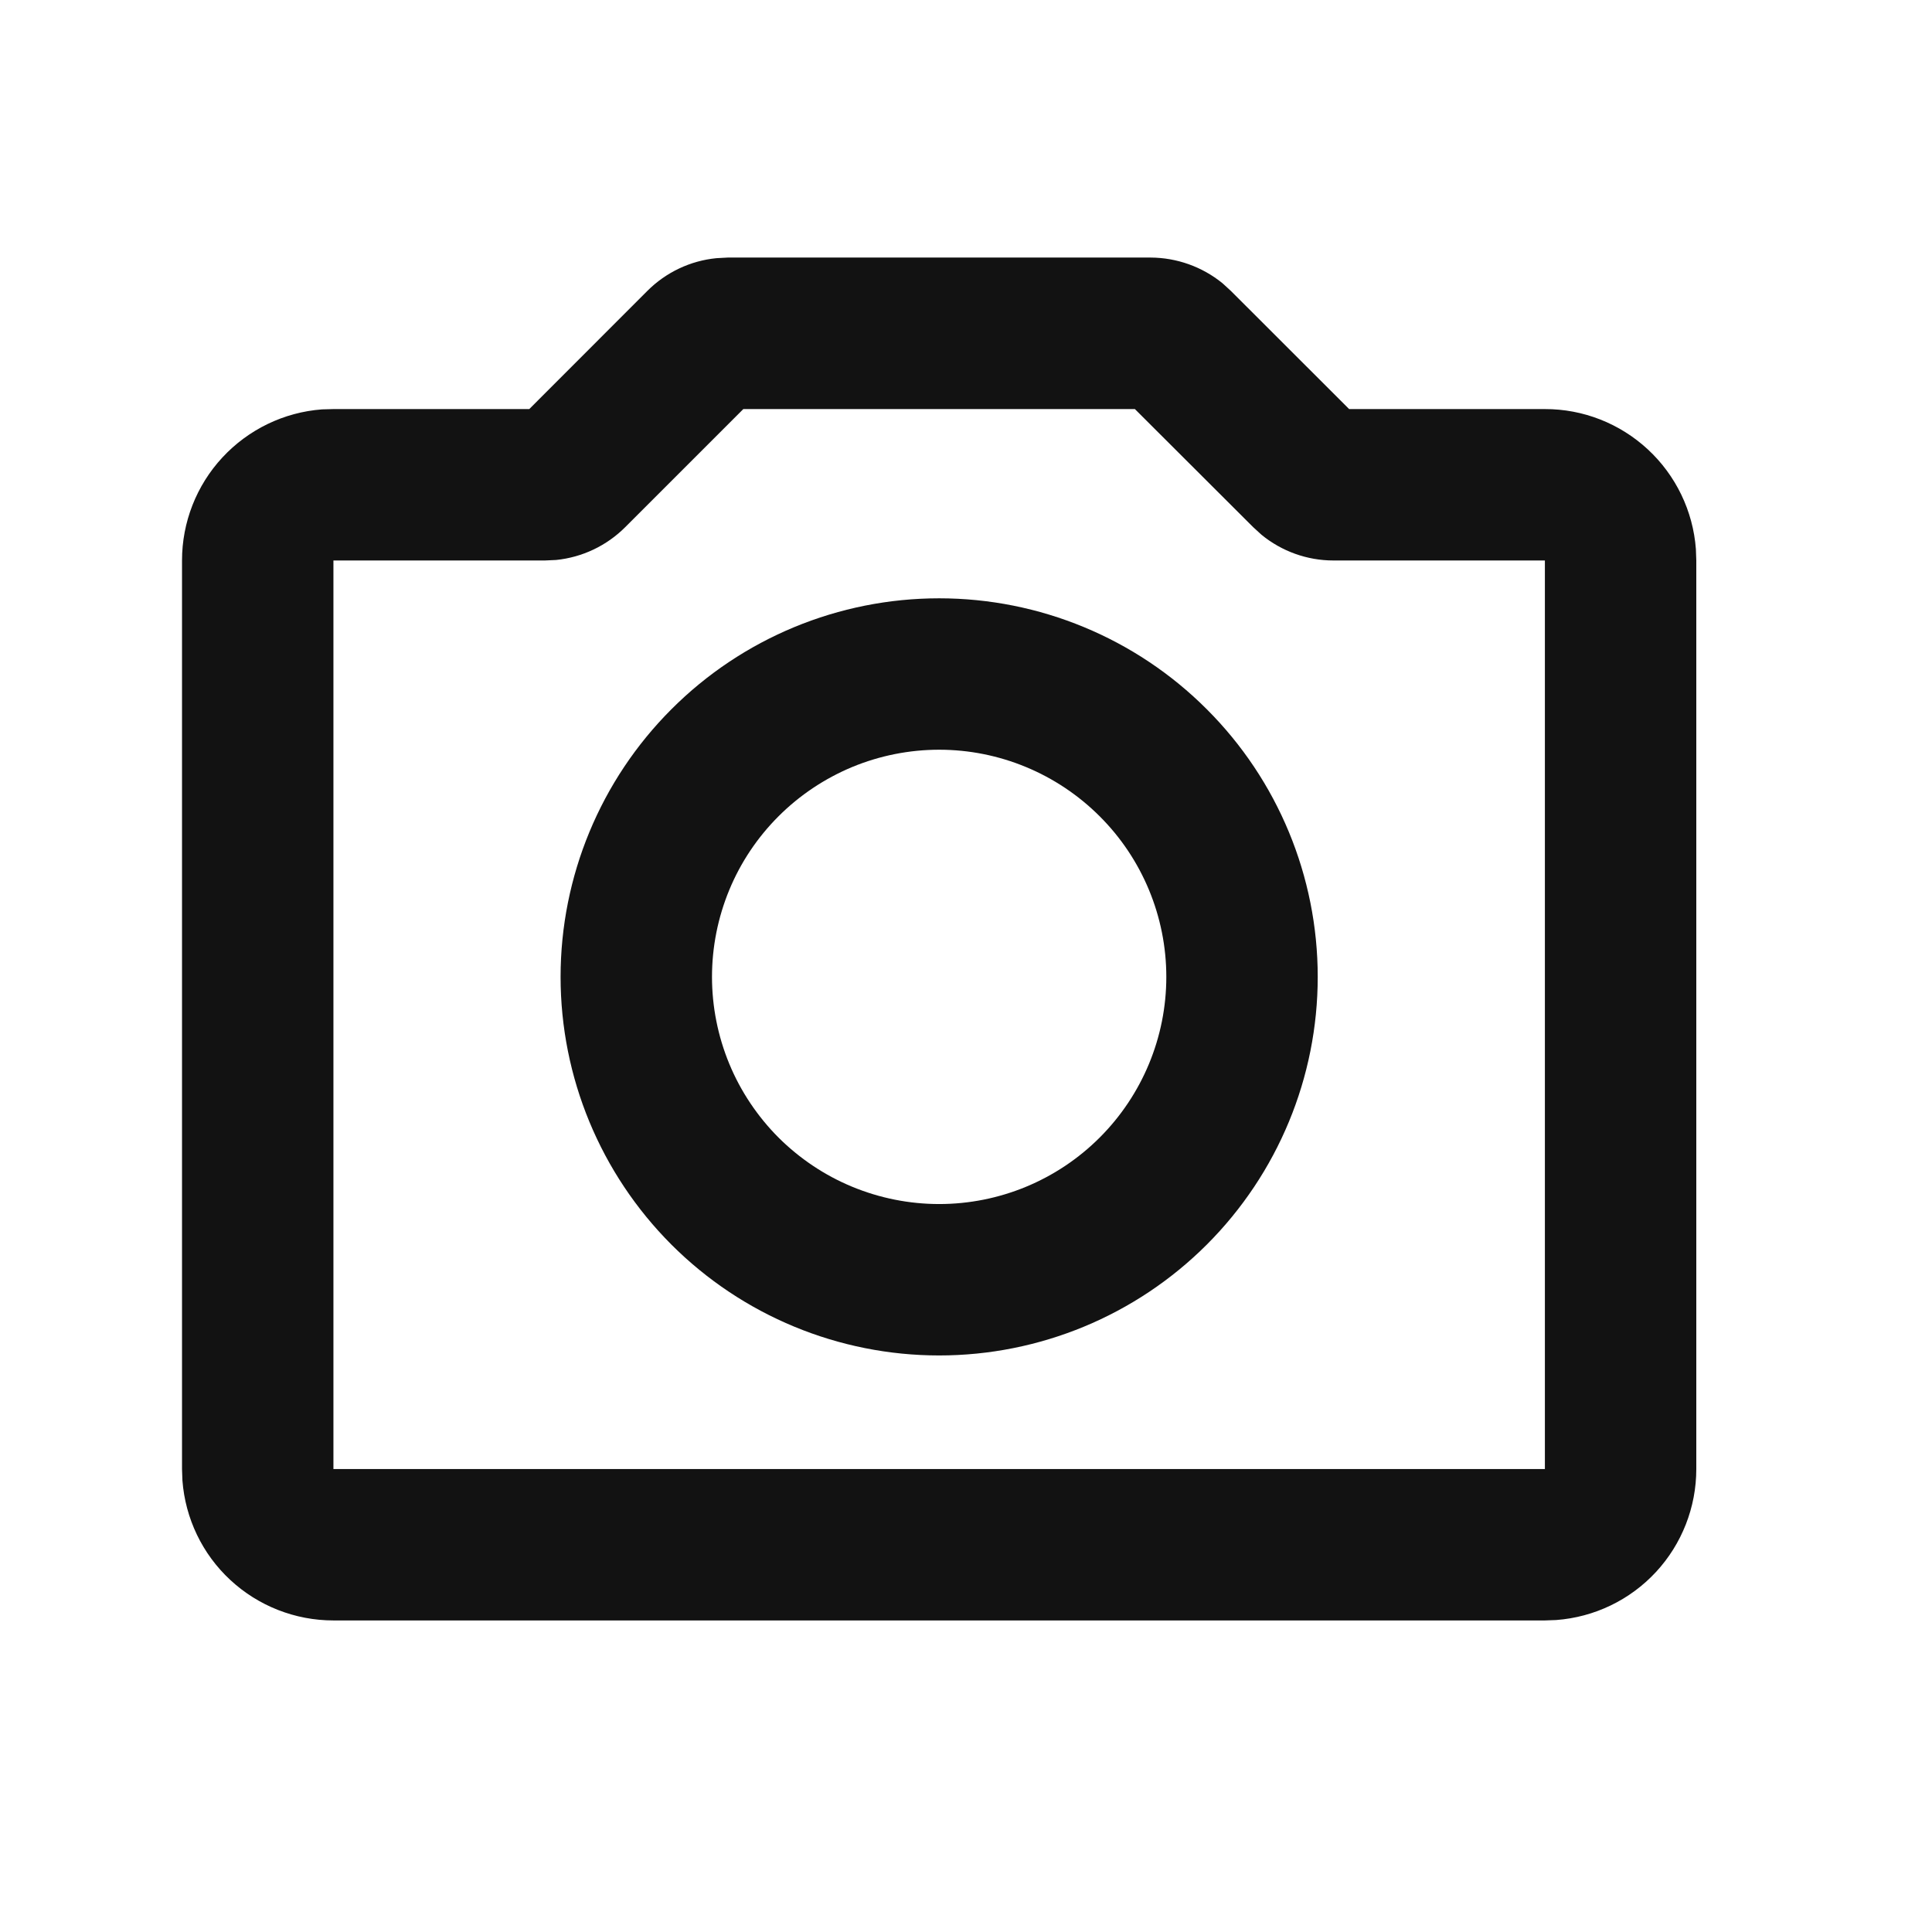 <svg width="19" height="19" viewBox="0 0 19 19" fill="none" xmlns="http://www.w3.org/2000/svg">
<g id="camera_2_line 1" clip-path="url(#clip0_2210_15567)">
<g id="Group">
<path id="Vector" fill-rule="evenodd" clip-rule="evenodd" d="M11.316 2.533C11.573 2.534 11.823 2.623 12.023 2.786L12.105 2.861L13.268 4.023H15.193C15.568 4.022 15.93 4.164 16.206 4.42C16.481 4.675 16.65 5.025 16.678 5.4L16.682 5.512V14.447C16.682 14.823 16.54 15.185 16.285 15.46C16.029 15.736 15.679 15.904 15.304 15.932L15.193 15.936H3.279C2.903 15.936 2.541 15.794 2.266 15.539C1.99 15.284 1.822 14.933 1.794 14.559L1.79 14.447V5.512C1.79 5.136 1.932 4.774 2.187 4.499C2.443 4.223 2.793 4.054 3.167 4.026L3.279 4.023H5.205L6.366 2.861C6.549 2.678 6.789 2.564 7.046 2.539L7.156 2.533H11.316ZM11.161 4.023H7.31L6.149 5.184C5.966 5.367 5.726 5.481 5.469 5.507L5.359 5.512H3.279V14.447H15.193V5.512H13.113C12.855 5.512 12.605 5.422 12.406 5.259L12.324 5.184L11.161 4.023H11.161ZM9.236 5.884C10.223 5.884 11.17 6.276 11.868 6.975C12.567 7.673 12.959 8.62 12.959 9.607C12.959 10.595 12.567 11.541 11.868 12.24C11.17 12.938 10.223 13.33 9.236 13.33C8.248 13.33 7.301 12.938 6.603 12.24C5.905 11.541 5.513 10.595 5.513 9.607C5.513 8.62 5.905 7.673 6.603 6.975C7.301 6.276 8.248 5.884 9.236 5.884ZM9.236 7.373C8.943 7.373 8.652 7.431 8.381 7.543C8.11 7.656 7.864 7.82 7.656 8.028C7.449 8.235 7.284 8.481 7.172 8.752C7.06 9.023 7.002 9.314 7.002 9.607C7.002 9.9 7.06 10.191 7.172 10.462C7.284 10.733 7.449 10.979 7.656 11.187C7.864 11.394 8.11 11.559 8.381 11.671C8.652 11.783 8.943 11.841 9.236 11.841C9.828 11.841 10.396 11.606 10.815 11.187C11.234 10.768 11.47 10.2 11.47 9.607C11.47 9.015 11.234 8.446 10.815 8.028C10.396 7.609 9.828 7.373 9.236 7.373Z" fill="#121212"/>
</g>
</g>
<defs>
<clipPath id="clip0_2210_15567">
<rect width="17.871" height="17.871" fill="white" transform="translate(0.301 0.3)"/>
</clipPath>
</defs>
</svg>
